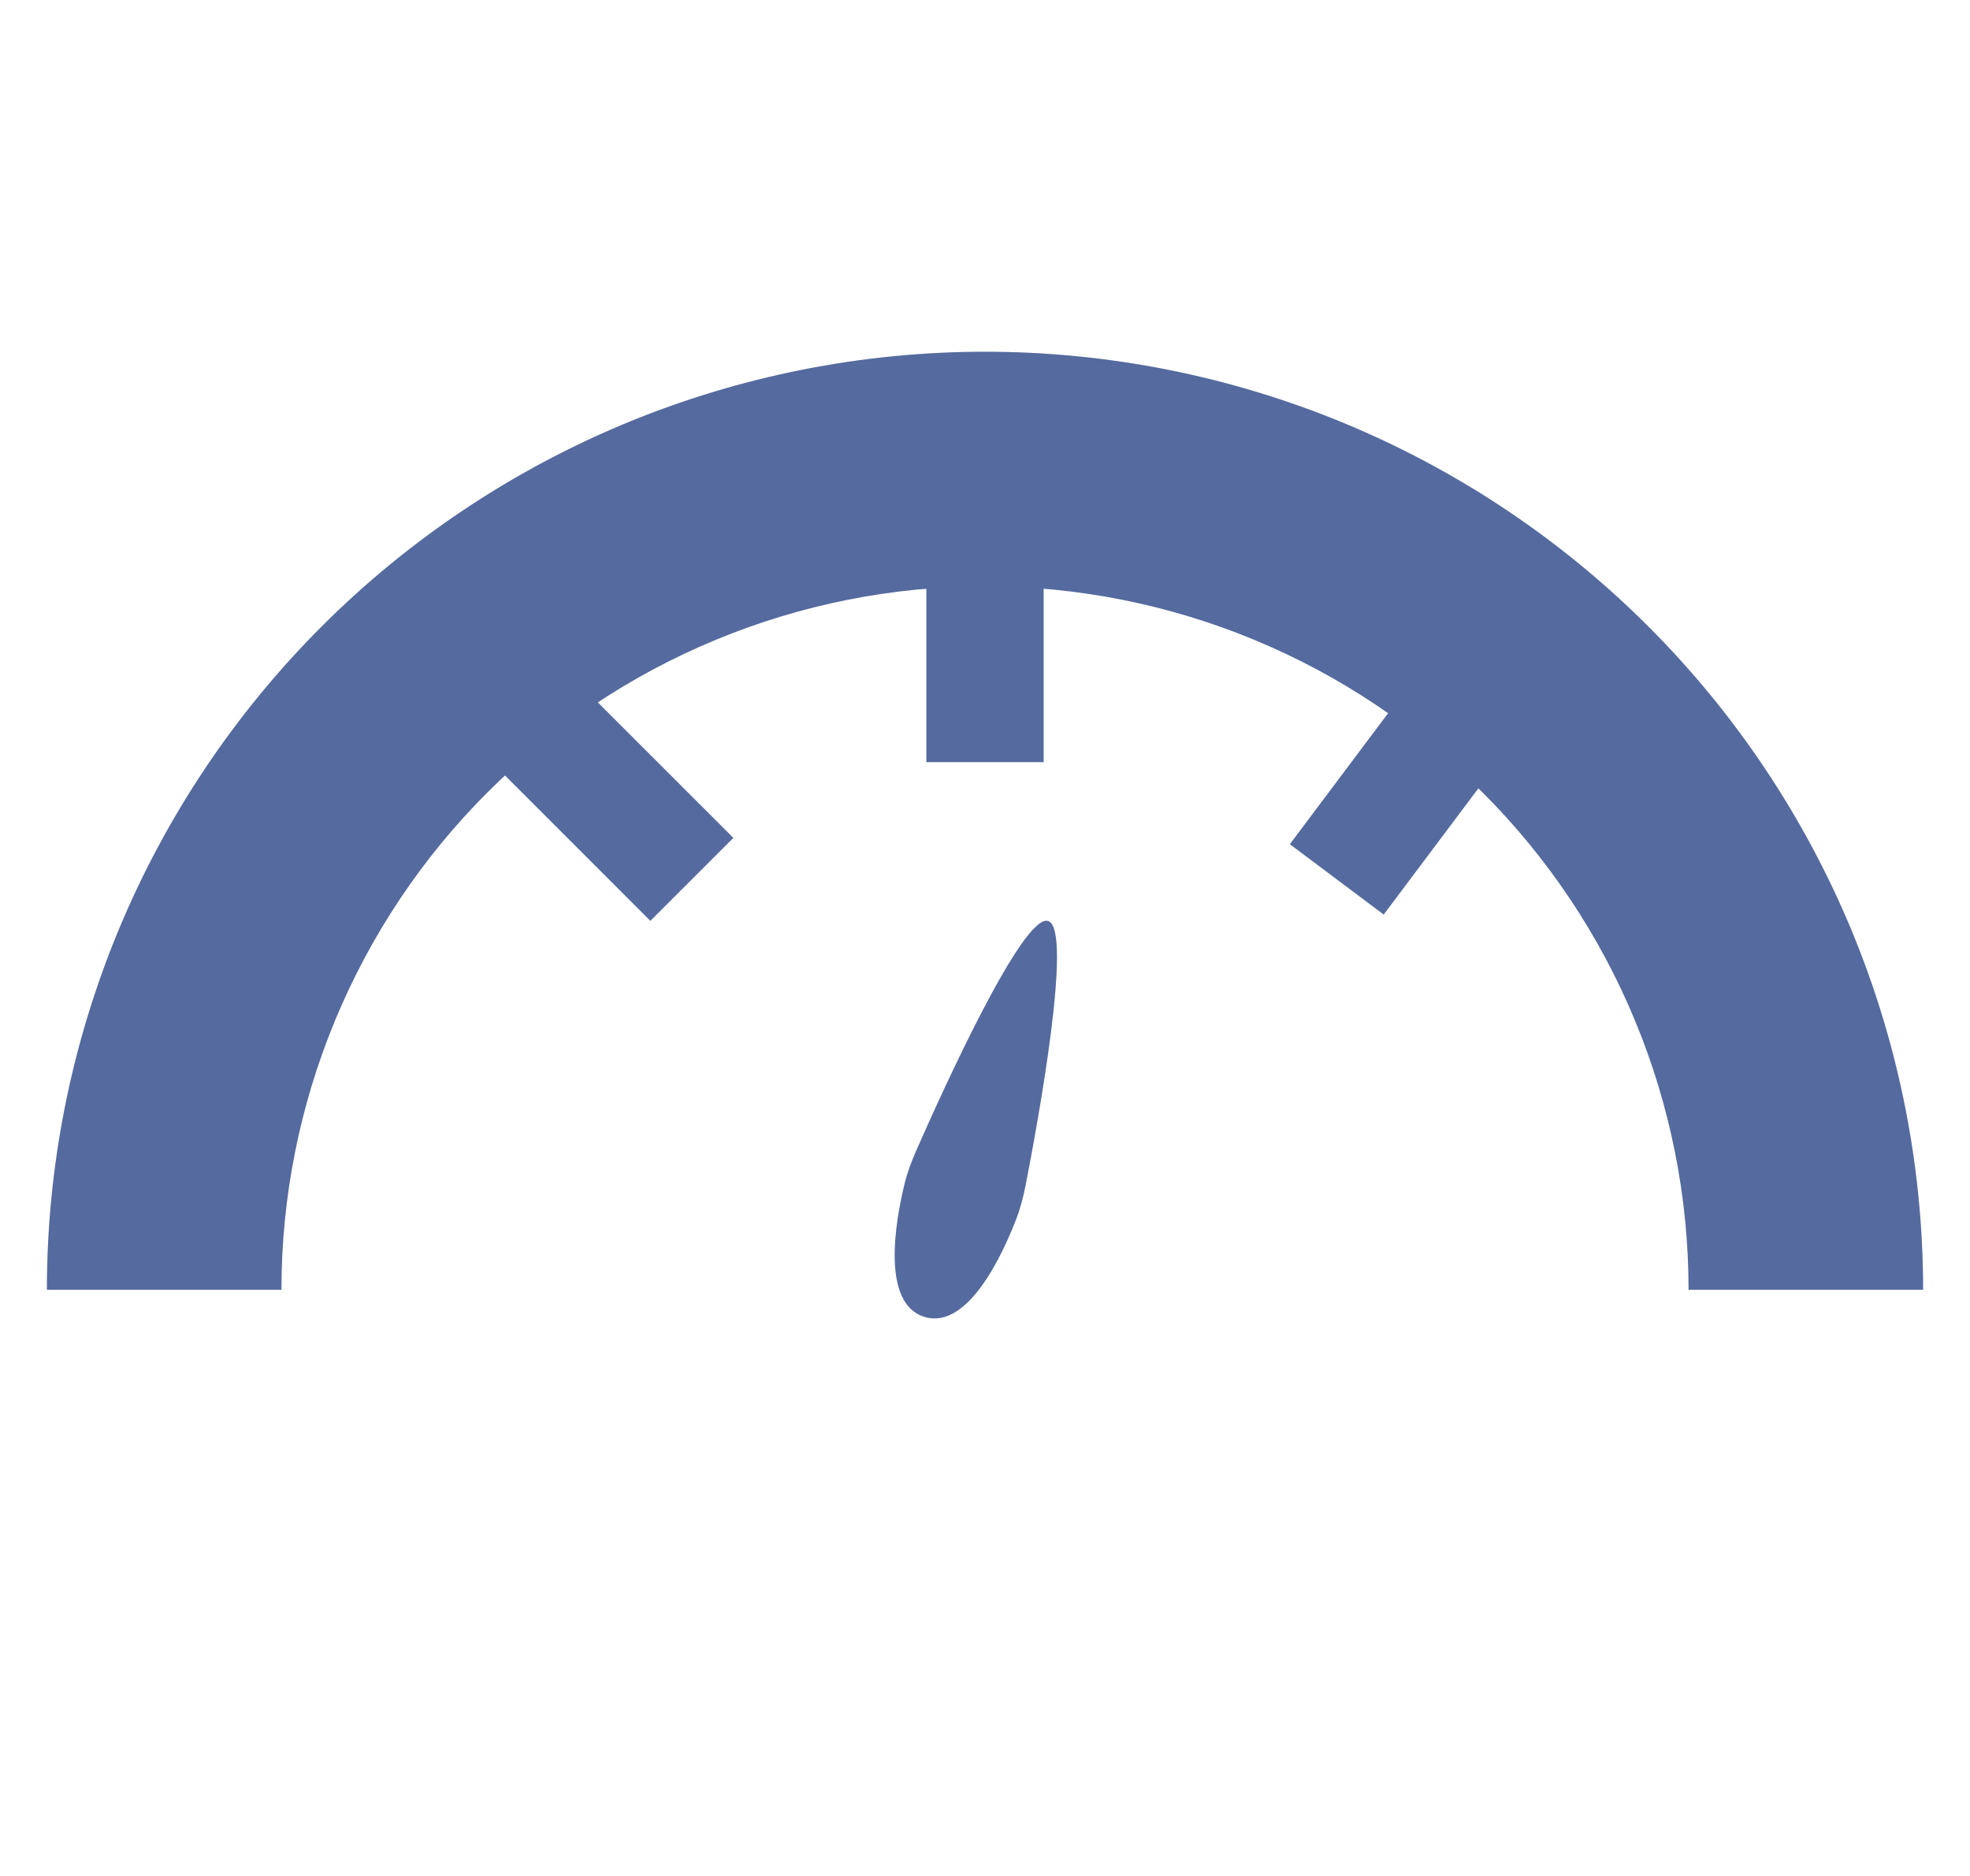 <svg width="21" height="20" viewBox="0 0 21 20" fill="none" xmlns="http://www.w3.org/2000/svg">
<path fill-rule="evenodd" clip-rule="evenodd" d="M6.673 4.511C7.886 4.009 9.187 3.75 10.5 3.75C11.813 3.75 13.114 4.009 14.327 4.511C15.54 5.014 16.642 5.75 17.571 6.679C18.5 7.608 19.236 8.71 19.739 9.923C20.241 11.136 20.5 12.437 20.5 13.75H18C18 12.765 17.806 11.79 17.429 10.88C17.052 9.97 16.5 9.143 15.803 8.447C15.107 7.75 14.28 7.198 13.37 6.821C12.46 6.444 11.485 6.25 10.5 6.25C9.515 6.25 8.54 6.444 7.63 6.821C6.72 7.198 5.893 7.75 5.197 8.447C4.5 9.143 3.948 9.97 3.571 10.88C3.194 11.79 3 12.765 3 13.75H0.5C0.5 12.437 0.759 11.136 1.261 9.923C1.764 8.71 2.5 7.608 3.429 6.679C4.358 5.75 5.46 5.014 6.673 4.511Z" fill="#6A84C5"/>
<path fill-rule="evenodd" clip-rule="evenodd" d="M6.673 4.511C7.886 4.009 9.187 3.75 10.5 3.75C11.813 3.75 13.114 4.009 14.327 4.511C15.54 5.014 16.642 5.75 17.571 6.679C18.5 7.608 19.236 8.71 19.739 9.923C20.241 11.136 20.5 12.437 20.5 13.75H18C18 12.765 17.806 11.79 17.429 10.88C17.052 9.97 16.5 9.143 15.803 8.447C15.107 7.75 14.28 7.198 13.37 6.821C12.46 6.444 11.485 6.25 10.5 6.25C9.515 6.25 8.54 6.444 7.63 6.821C6.72 7.198 5.893 7.75 5.197 8.447C4.5 9.143 3.948 9.97 3.571 10.88C3.194 11.79 3 12.765 3 13.75H0.5C0.5 12.437 0.759 11.136 1.261 9.923C1.764 8.71 2.5 7.608 3.429 6.679C4.358 5.75 5.46 5.014 6.673 4.511Z" fill="black" fill-opacity="0.2"/>
<path fill-rule="evenodd" clip-rule="evenodd" d="M9.875 8.125V5.625H11.125V8.125H9.875ZM13.75 9L15.625 6.5L16.625 7.25L14.75 9.75L13.75 9Z" fill="#6A84C5"/>
<path fill-rule="evenodd" clip-rule="evenodd" d="M9.875 8.125V5.625H11.125V8.125H9.875ZM13.75 9L15.625 6.5L16.625 7.25L14.75 9.75L13.75 9Z" fill="black" fill-opacity="0.2"/>
<path fill-rule="evenodd" clip-rule="evenodd" d="M6.933 9.817L4.433 7.317L5.317 6.433L7.817 8.933L6.933 9.817Z" fill="#6A84C5"/>
<path fill-rule="evenodd" clip-rule="evenodd" d="M6.933 9.817L4.433 7.317L5.317 6.433L7.817 8.933L6.933 9.817Z" fill="black" fill-opacity="0.2"/>
<path d="M10.934 12.63C11.06 11.982 11.443 9.904 11.173 9.819C10.903 9.735 10.034 11.66 9.768 12.265C9.716 12.384 9.67 12.505 9.64 12.632C9.546 13.022 9.391 13.895 9.853 14.039C10.314 14.183 10.685 13.378 10.83 13.004C10.877 12.883 10.909 12.757 10.934 12.63Z" fill="#6A84C5"/>
<path d="M10.934 12.63C11.06 11.982 11.443 9.904 11.173 9.819C10.903 9.735 10.034 11.66 9.768 12.265C9.716 12.384 9.67 12.505 9.64 12.632C9.546 13.022 9.391 13.895 9.853 14.039C10.314 14.183 10.685 13.378 10.83 13.004C10.877 12.883 10.909 12.757 10.934 12.63Z" fill="black" fill-opacity="0.2"/>
</svg>
